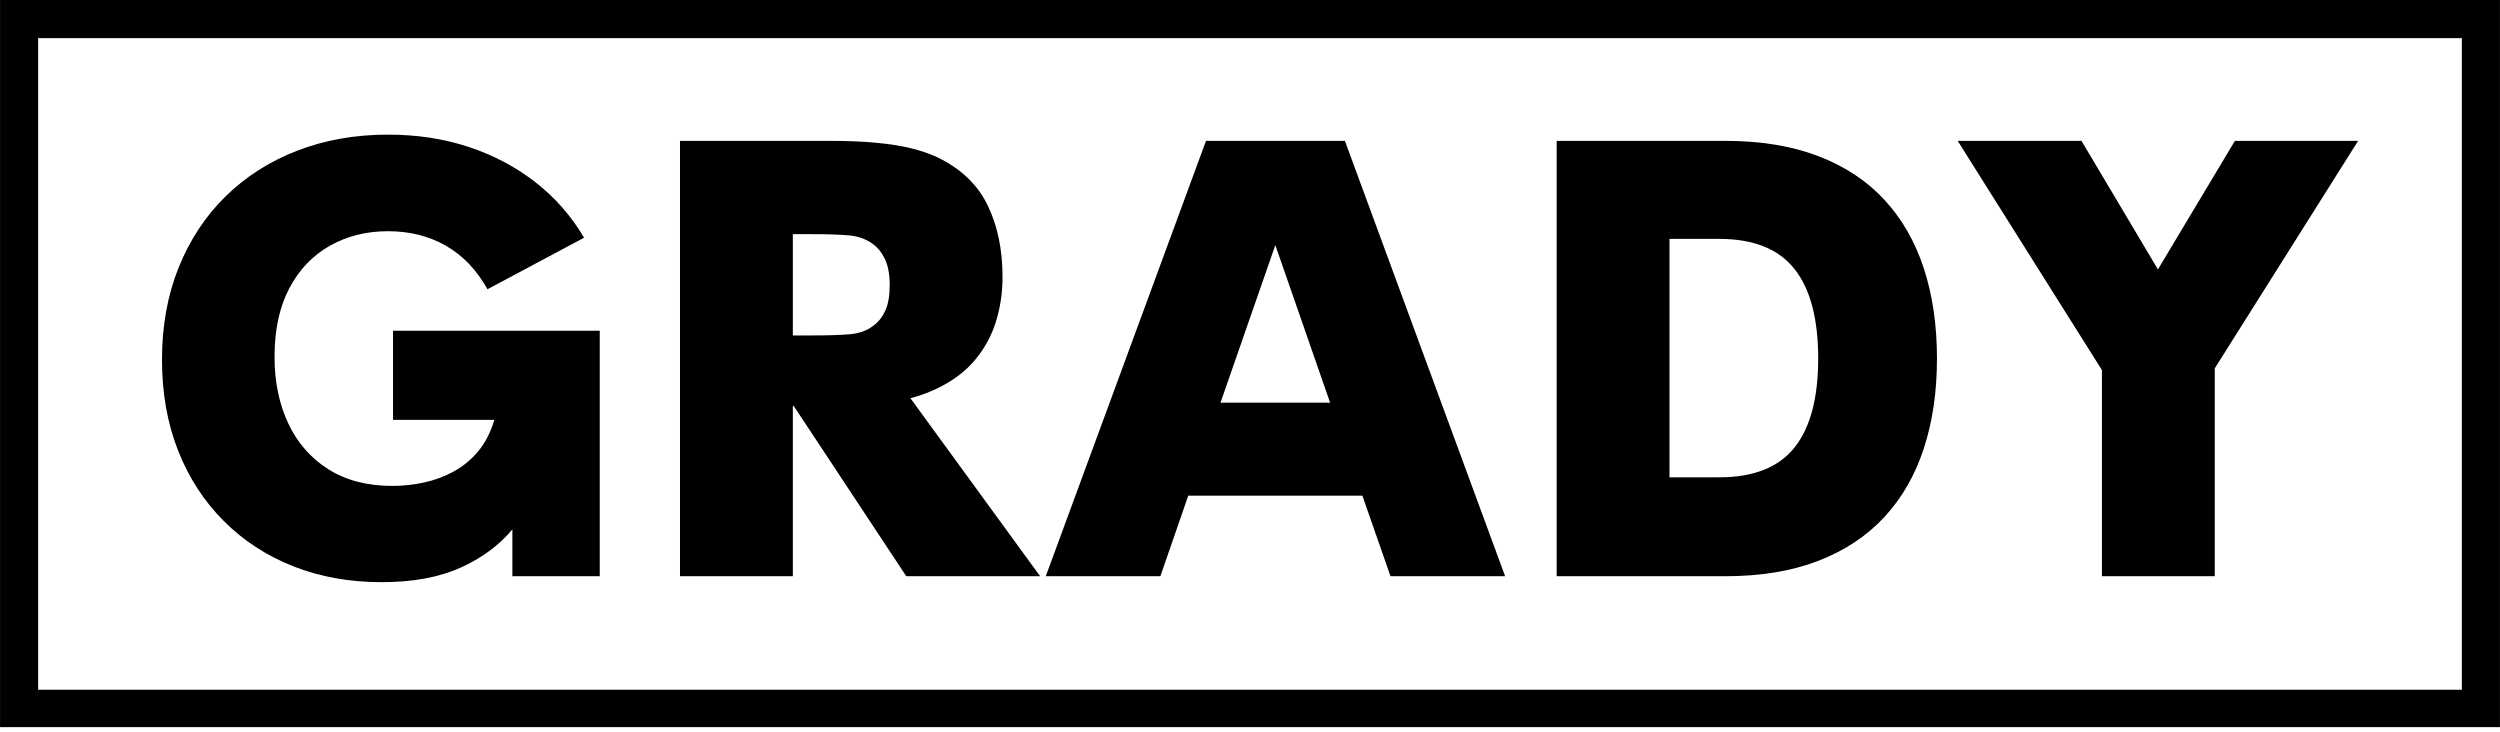 <ns0:svg xmlns:ns0="http://www.w3.org/2000/svg" width="164" zoomAndPan="magnify" viewBox="0 0 1230 360" height="48" preserveAspectRatio="xMidYMid meet" version="1.0"><ns0:defs><ns0:g /><ns0:clipPath id="551429ca6a"><ns0:path d="M 0.02 0 L 1229.98 0 L 1229.98 357.75 L 0.02 357.75 Z M 0.02 0 " clip-rule="nonzero" /></ns0:clipPath></ns0:defs><ns0:g clip-path="url(#551429ca6a)"><ns0:path stroke-linecap="butt" transform="matrix(0.75, 0, 0, 0.75, 0.02, -0)" fill="none" stroke-linejoin="miter" d="M -0.001 0 L 1639.947 0 L 1639.947 477.469 L -0.001 477.469 Z M -0.001 0 " stroke="#000000" stroke-width="50" stroke-opacity="1" stroke-miterlimit="4" /></ns0:g><ns0:g fill="#000000" fill-opacity="1"><ns0:g transform="translate(70.09, 283.506)"><ns0:g><ns0:path d="M 117.594 2.922 C 101.852 2.922 87.398 0.32 74.234 -4.875 C 61.078 -10.07 49.664 -17.504 40 -27.172 C 30.332 -36.836 22.848 -48.375 17.547 -61.781 C 12.254 -75.188 9.609 -90.098 9.609 -106.516 C 9.609 -123.223 12.352 -138.375 17.844 -151.969 C 23.332 -165.57 31.031 -177.227 40.938 -186.938 C 50.852 -196.656 62.609 -204.141 76.203 -209.391 C 89.805 -214.641 104.672 -217.266 120.797 -217.266 C 135.172 -217.266 148.477 -215.223 160.719 -211.141 C 172.957 -207.055 183.883 -201.25 193.5 -193.719 C 203.125 -186.195 211.047 -177.141 217.266 -166.547 L 169.75 -141.203 C 164.414 -150.723 157.594 -157.859 149.281 -162.609 C 140.977 -167.367 131.484 -169.75 120.797 -169.75 C 110.109 -169.75 100.535 -167.344 92.078 -162.531 C 83.629 -157.727 77 -150.738 72.188 -141.562 C 67.383 -132.383 64.984 -121.188 64.984 -107.969 C 64.984 -95.633 67.242 -84.68 71.766 -75.109 C 76.285 -65.547 82.867 -58.039 91.516 -52.594 C 100.16 -47.156 110.648 -44.438 122.984 -44.438 C 128.129 -44.438 133.301 -44.992 138.5 -46.109 C 143.695 -47.234 148.602 -49.055 153.219 -51.578 C 157.832 -54.109 161.863 -57.461 165.312 -61.641 C 168.758 -65.816 171.359 -70.914 173.109 -76.938 L 123.281 -76.938 L 123.281 -120.797 L 224.984 -120.797 L 224.984 0 L 182 0 L 182 -23.016 C 175.289 -15.055 166.691 -8.742 156.203 -4.078 C 145.711 0.586 132.844 2.922 117.594 2.922 Z M 117.594 2.922 " /></ns0:g></ns0:g><ns0:g transform="translate(310.668, 283.506)"><ns0:g><ns0:path d="M 135.219 0 L 79.844 -83.781 L 79.406 -83.781 L 79.406 0 L 23.891 0 L 23.891 -214.203 L 97.344 -214.203 C 106.375 -214.203 114.141 -213.883 120.641 -213.25 C 127.148 -212.625 132.785 -211.727 137.547 -210.562 C 142.305 -209.395 146.582 -207.938 150.375 -206.188 C 161.938 -200.645 170.191 -192.82 175.141 -182.719 C 180.098 -172.625 182.578 -160.773 182.578 -147.172 C 182.578 -139.492 181.484 -132.156 179.297 -125.156 C 177.109 -118.164 173.633 -111.852 168.875 -106.219 C 164.125 -100.594 157.859 -95.93 150.078 -92.234 C 148.234 -91.359 146.266 -90.531 144.172 -89.75 C 142.086 -88.977 139.785 -88.254 137.266 -87.578 L 201.078 0 Z M 118.75 -163.484 C 115.445 -165.922 111.461 -167.332 106.797 -167.719 C 102.141 -168.102 96.266 -168.297 89.172 -168.297 L 79.406 -168.297 L 79.406 -118.469 L 89.172 -118.469 C 96.555 -118.469 102.602 -118.66 107.312 -119.047 C 112.031 -119.43 115.941 -120.844 119.047 -123.281 C 121.473 -125.02 123.414 -127.469 124.875 -130.625 C 126.332 -133.789 127.062 -137.992 127.062 -143.234 C 127.062 -148.484 126.285 -152.734 124.734 -155.984 C 123.18 -159.242 121.188 -161.742 118.75 -163.484 Z M 118.75 -163.484 " /></ns0:g></ns0:g><ns0:g transform="translate(513.068, 283.506)"><ns0:g><ns0:path d="M 171.062 0 L 157.219 -39.641 L 71.547 -39.641 L 57.844 0 L 1.453 0 L 80.281 -214.203 L 148.625 -214.203 L 227.453 0 Z M 87.422 -85.391 L 141.344 -85.391 L 114.391 -162.906 Z M 87.422 -85.391 " /></ns0:g></ns0:g><ns0:g transform="translate(741.989, 283.506)"><ns0:g><ns0:path d="M 23.891 0 L 23.891 -214.203 L 106.812 -214.203 C 124.289 -214.203 139.562 -211.695 152.625 -206.688 C 165.695 -201.688 176.555 -194.5 185.203 -185.125 C 193.848 -175.75 200.305 -164.477 204.578 -151.312 C 208.859 -138.156 211 -123.414 211 -107.094 C 211 -90.875 208.859 -76.18 204.578 -63.016 C 200.305 -49.859 193.848 -38.594 185.203 -29.219 C 176.555 -19.844 165.695 -12.629 152.625 -7.578 C 139.562 -2.523 124.289 0 106.812 0 Z M 79.406 -48.672 L 103.891 -48.672 C 120.703 -48.672 133.016 -53.523 140.828 -63.234 C 148.648 -72.953 152.562 -87.57 152.562 -107.094 C 152.562 -126.719 148.648 -141.438 140.828 -151.25 C 133.016 -161.062 120.703 -165.969 103.891 -165.969 L 79.406 -165.969 Z M 79.406 -48.672 " /></ns0:g></ns0:g><ns0:g transform="translate(963.478, 283.506)"><ns0:g><ns0:path d="M 70.672 0 L 70.672 -101.422 L -0.297 -214.203 L 60.609 -214.203 L 98.219 -150.953 L 136.094 -214.203 L 196.719 -214.203 L 126.188 -102.297 L 126.188 0 Z M 70.672 0 " /></ns0:g></ns0:g></ns0:g></ns0:svg>